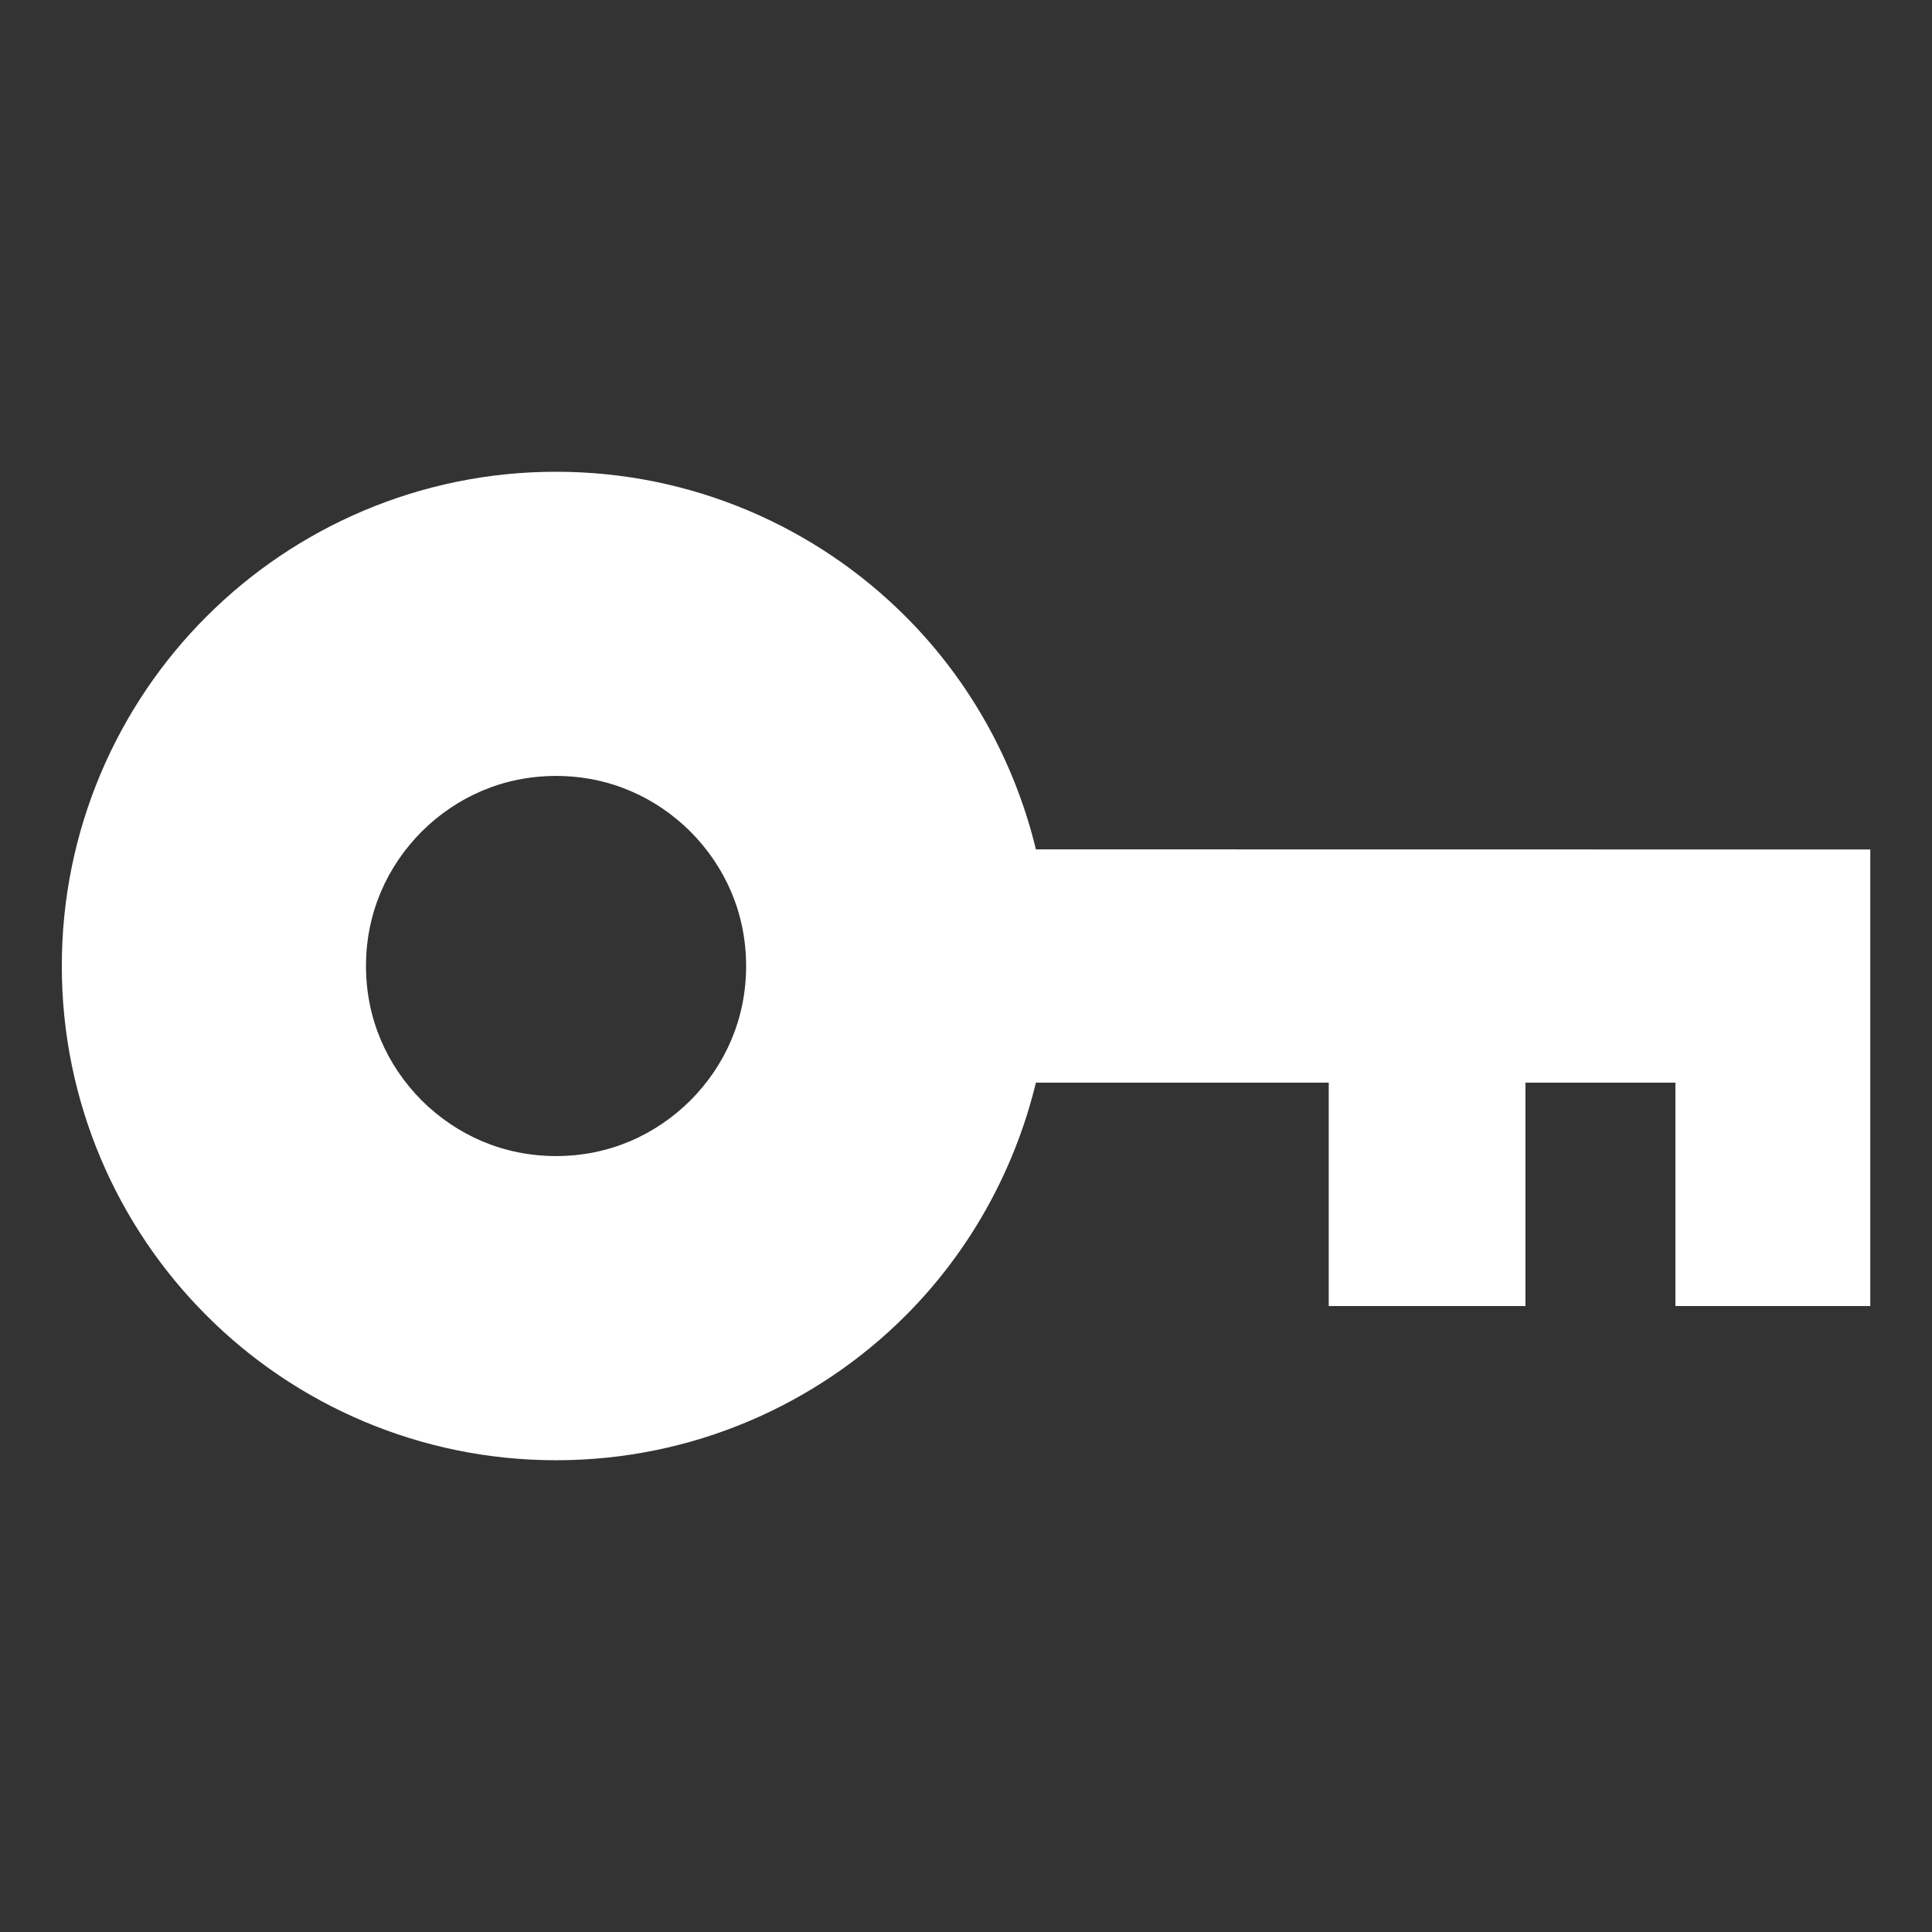 <svg width="16" height="16" viewBox="0 0 16 16" fill="none" xmlns="http://www.w3.org/2000/svg">
<rect x="0" y="0" width="16" height="16" fill="#333333" stroke="none"/>
<path d="M7.5 10.895C6.763 11.633 5.731 12.094 4.605 12.093C3.479 12.094 2.447 11.633 1.711 10.895C0.972 10.158 0.511 9.126 0.512 8C0.511 6.873 0.972 5.842 1.711 5.105C2.448 4.367 3.479 3.906 4.605 3.907C5.732 3.906 6.763 4.367 7.5 5.106C8.02 5.625 8.399 6.292 8.579 7.034L15.489 7.035L15.489 7.286L15.489 8.966L15.489 10.816L13.875 10.816L13.875 8.966L12.633 8.966L12.633 10.816L11.004 10.816L11.004 8.966L10.677 8.966L8.579 8.966C8.399 9.708 8.02 10.375 7.5 10.895ZM6.179 8C6.179 7.561 6.005 7.176 5.718 6.887C5.429 6.6 5.044 6.426 4.605 6.426C4.166 6.426 3.781 6.6 3.492 6.887C3.205 7.176 3.031 7.561 3.031 8C3.031 8.439 3.205 8.824 3.492 9.113C3.781 9.4 4.166 9.574 4.605 9.574C5.044 9.574 5.429 9.4 5.718 9.113C6.005 8.825 6.179 8.439 6.179 8Z" fill="white"/>
</svg>
